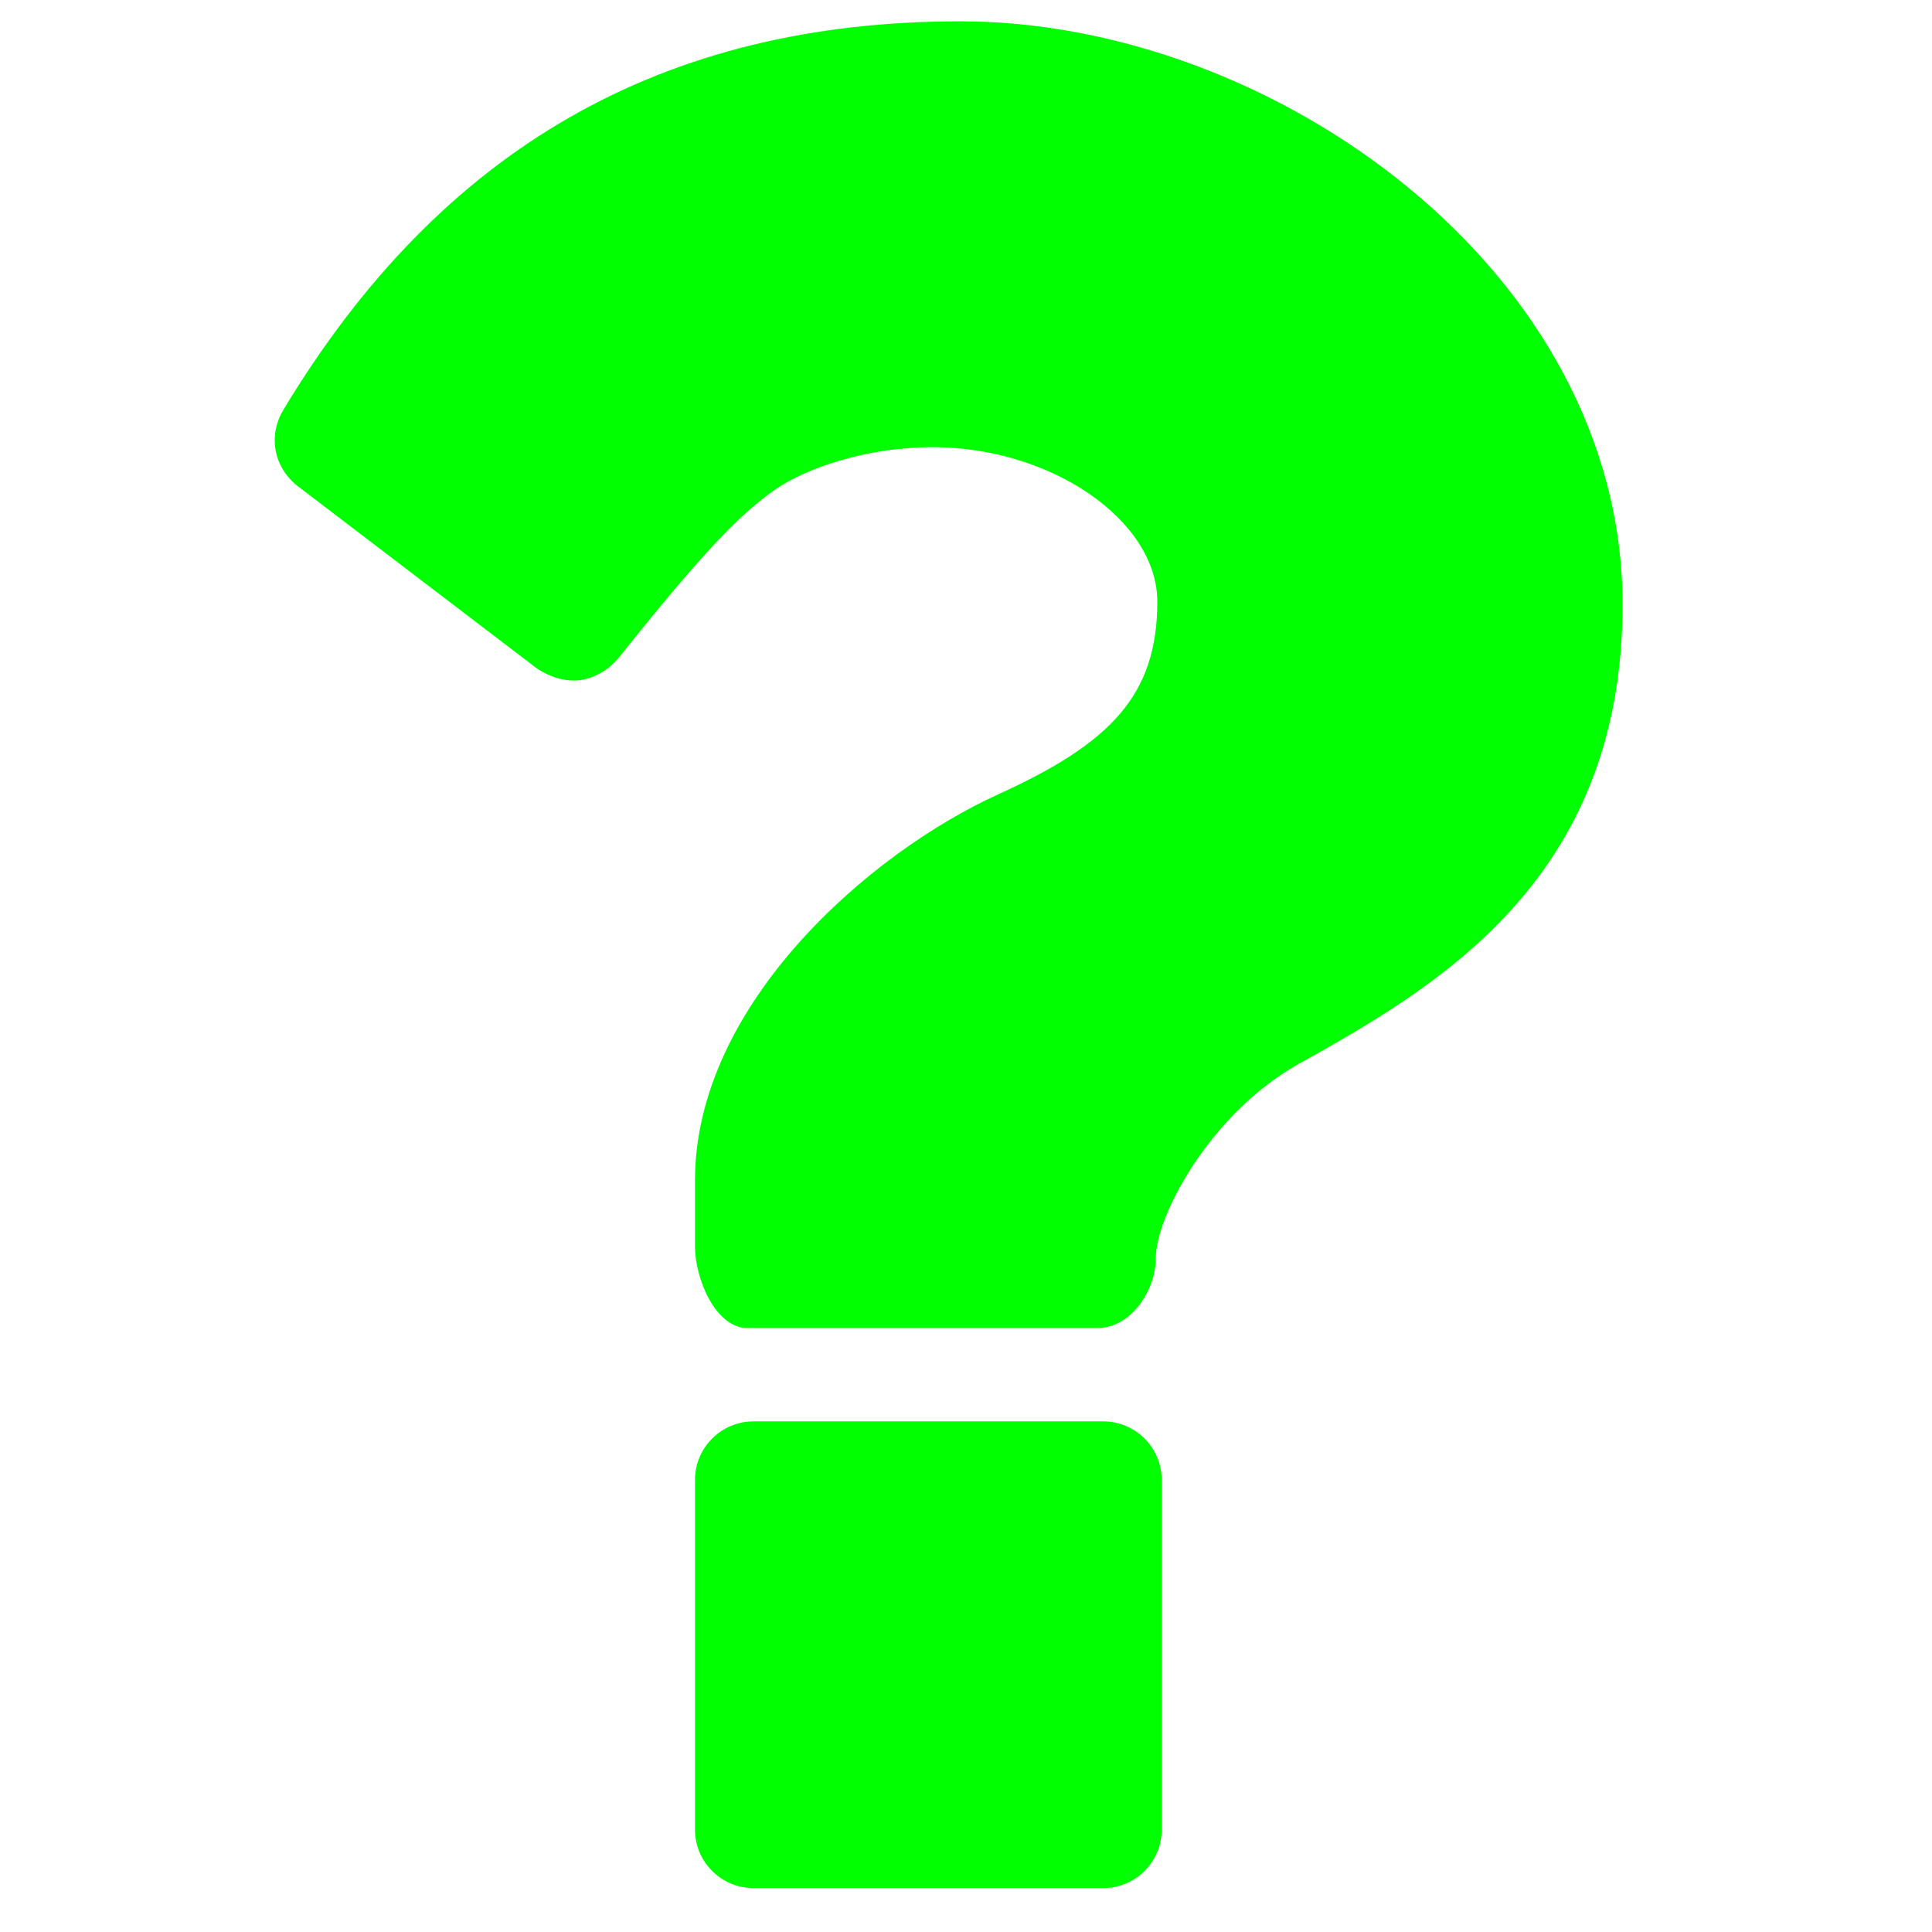 <svg xmlns="http://www.w3.org/2000/svg" xmlns:svg="http://www.w3.org/2000/svg" id="svg2985" width="64" height="64" version="1.1"><g id="layer1"><g style="font-style:normal;font-variant:normal;font-weight:400;font-stretch:normal;font-size:86.575px;line-height:125%;font-family:FontAwesome;-inkscape-font-specification:FontAwesome;letter-spacing:0;word-spacing:0;fill:#0f0;fill-opacity:1;stroke:none" id="text2993"><path d="m 38.482,49.018 c 0,-1.063 -0.87,-1.932 -1.932,-1.932 l -11.595,0 c -1.063,0 -1.932,0.87 -1.932,1.932 l 0,11.595 c 0,1.063 0.87,1.932 1.932,1.932 l 11.595,0 c 1.063,0 1.932,-0.87 1.932,-1.932 l 0,-11.595 z M 53.749,20.031 c 0,-11.063 -11.595,-19.325 -21.934,-19.325 -9.856,0 -17.199,4.203 -22.417,12.851 -0.531,0.87 -0.338,1.932 0.483,2.561 l 7.923,6.039 c 0.386,0.242 0.773,0.386 1.208,0.386 0.531,0 1.111,-0.29 1.498,-0.773 2.85,-3.575 4.01,-4.735 5.169,-5.556 1.063,-0.725 3.044,-1.401 5.218,-1.401 3.913,0 7.44,2.416 7.44,5.121 0,3.092 -1.546,4.686 -5.266,6.377 -4.251,1.932 -10.049,6.957 -10.049,12.803 l 0,2.174 c 0,1.063 0.676,2.705 1.739,2.705 l 11.595,0 c 1.111,0 1.932,-1.256 1.932,-2.319 0,-1.401 1.788,-4.735 4.638,-6.377 4.59,-2.561 10.822,-6.087 10.822,-15.267 z" style="fill:#0f0;fill-opacity:1" id="path14677"/></g></g></svg>